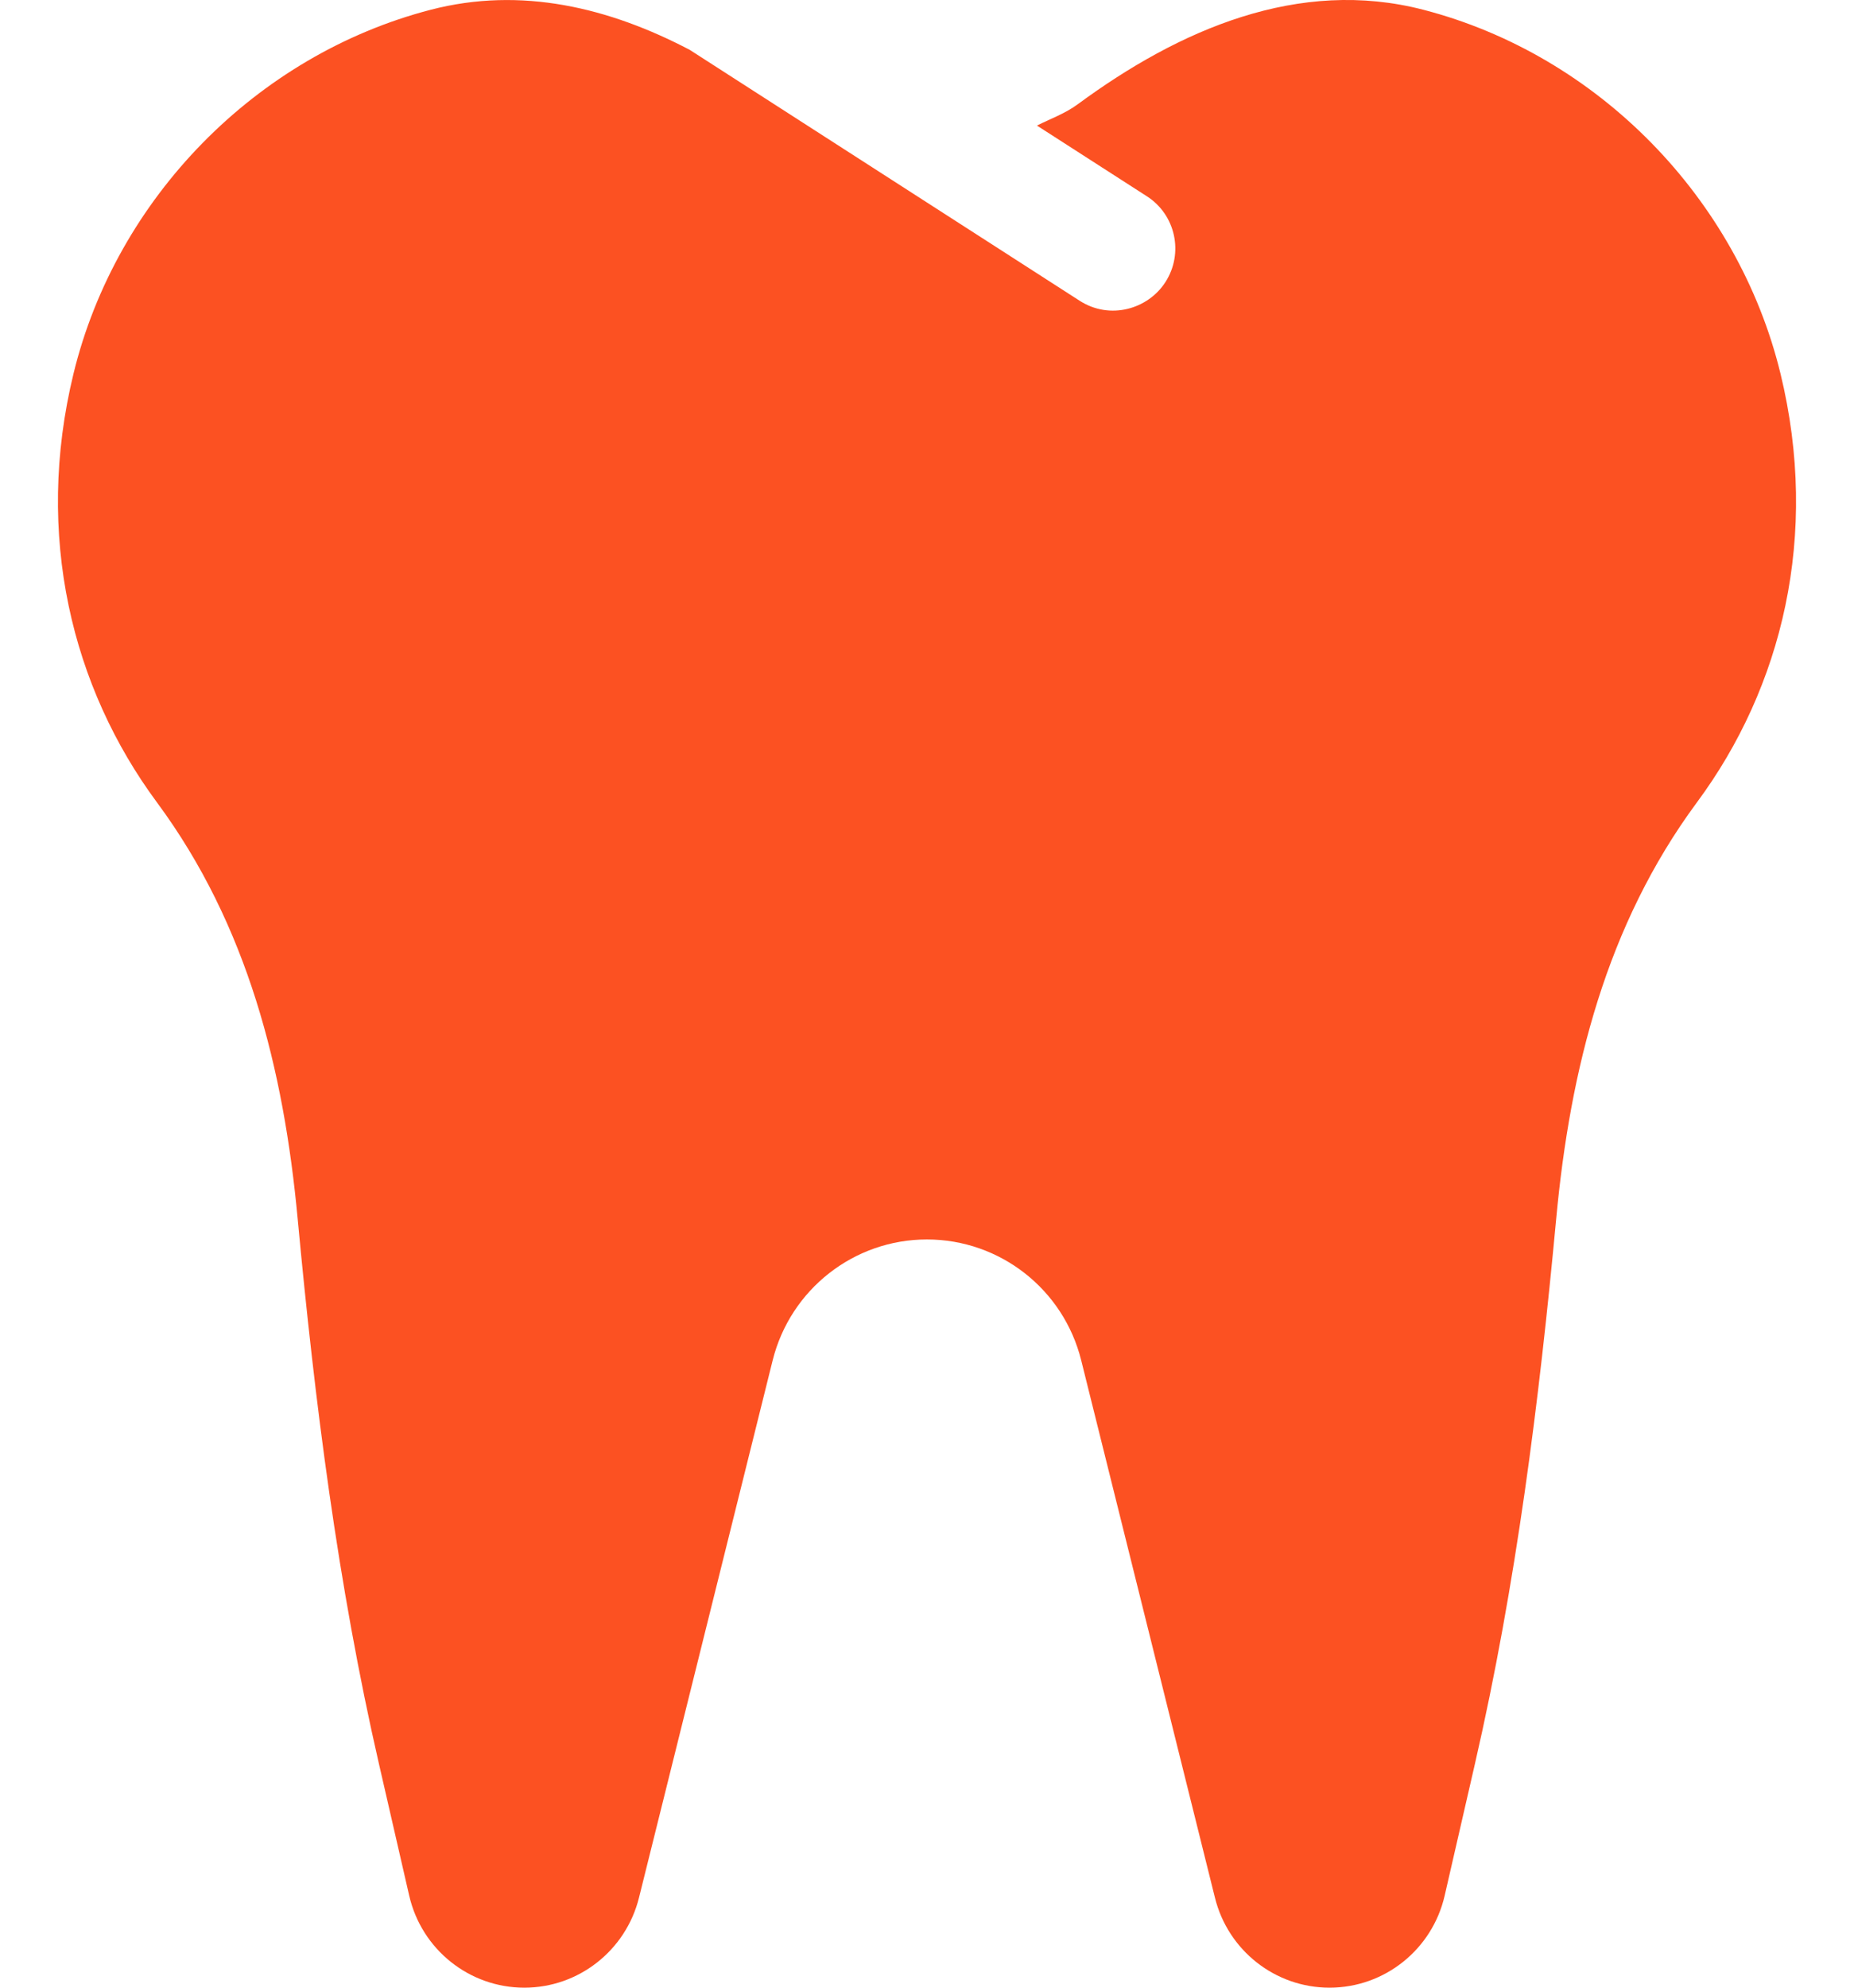 <svg width="28" height="30" viewBox="0 0 28 30" fill="none" xmlns="http://www.w3.org/2000/svg">
<g clip-path="url(#clip0_1553_5793)">
<path d="M26.89 5.64C26.245 2.99 24.13 0.831 21.499 0.148C19.613 -0.342 17.807 0.447 16.276 1.574C16.085 1.714 15.868 1.792 15.66 1.895L17.32 2.962C17.755 3.241 17.881 3.821 17.601 4.257C17.34 4.665 16.765 4.835 16.305 4.539L10.416 0.752C9.203 0.117 7.874 -0.209 6.502 0.148C3.871 0.832 1.755 2.99 1.11 5.64C0.517 8.078 1.086 10.375 2.37 12.11C3.739 13.96 4.285 16.133 4.496 18.4C4.754 21.163 5.102 23.917 5.723 26.622L6.18 28.611C6.367 29.424 7.088 30 7.919 30C8.737 30 9.451 29.44 9.65 28.643L11.669 20.532C11.937 19.459 12.898 18.707 13.999 18.707C15.101 18.707 16.062 19.459 16.329 20.532L18.349 28.643C18.547 29.44 19.261 30 20.079 30C20.91 30 21.631 29.424 21.818 28.611L22.275 26.622C22.897 23.918 23.244 21.163 23.502 18.4C23.713 16.133 24.26 13.96 25.628 12.11C26.914 10.375 27.483 8.079 26.89 5.64Z" fill="#FC5122"/>
</g>
<defs>
<clipPath id="clip0_1553_5793">
<rect width="26.25" height="30" fill="white" transform="translate(0.875)"/>
</clipPath>
</defs>
</svg>
